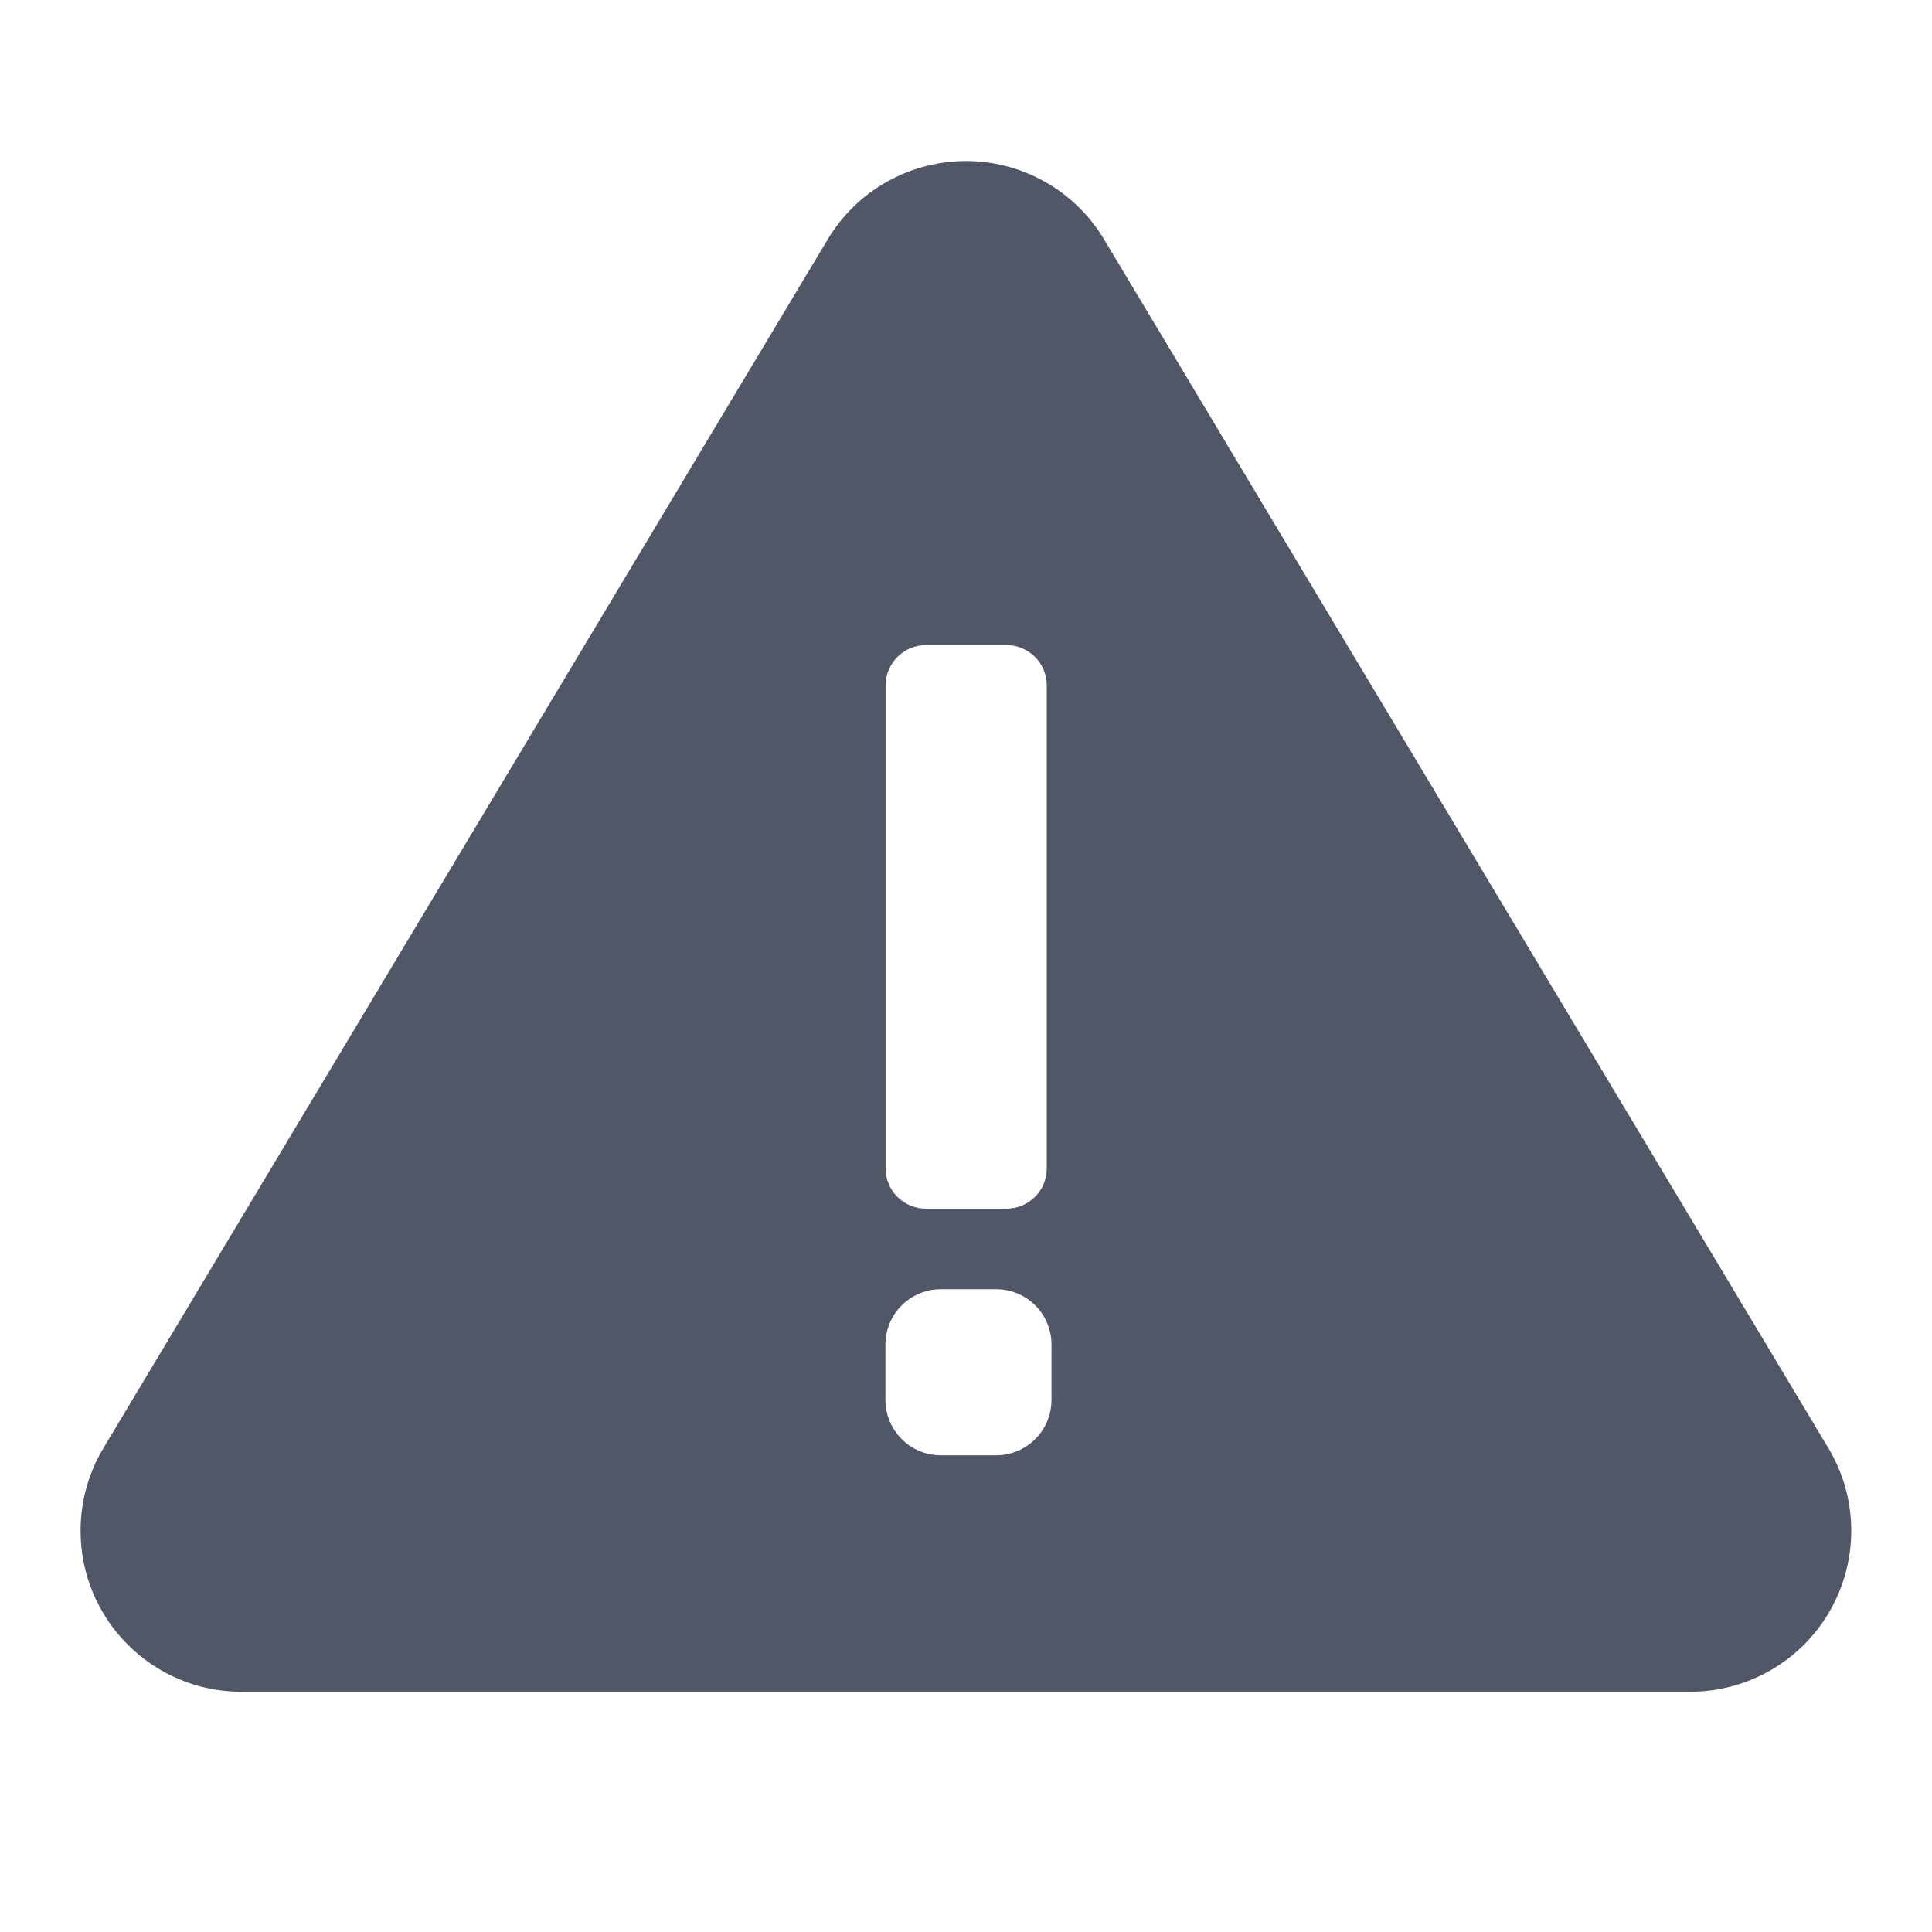 <svg width="20" height="20" viewBox="0 0 20 20" fill="none" xmlns="http://www.w3.org/2000/svg">
<path fill-rule="evenodd" clip-rule="evenodd" d="M10.839 1.894C11.087 2.039 11.294 2.245 11.439 2.494L18.937 15.007C19.401 15.802 19.132 16.822 18.337 17.286C18.082 17.435 17.792 17.513 17.497 17.513H2.5C1.58 17.513 0.834 16.767 0.834 15.846C0.834 15.551 0.912 15.261 1.061 15.007L8.559 2.494C9.023 1.699 10.044 1.43 10.839 1.894ZM10.312 13.346C10.628 13.346 10.885 13.602 10.885 13.919V14.492C10.885 14.808 10.628 15.065 10.312 15.065H9.739C9.423 15.065 9.166 14.808 9.166 14.492V13.919C9.166 13.602 9.423 13.346 9.739 13.346H10.312ZM10.836 7.095C10.836 6.865 10.649 6.678 10.419 6.678H9.585C9.355 6.678 9.168 6.865 9.168 7.095V12.096C9.168 12.326 9.355 12.512 9.585 12.512H10.419C10.649 12.512 10.836 12.326 10.836 12.096V7.095Z" fill="#515767"/>
</svg>
